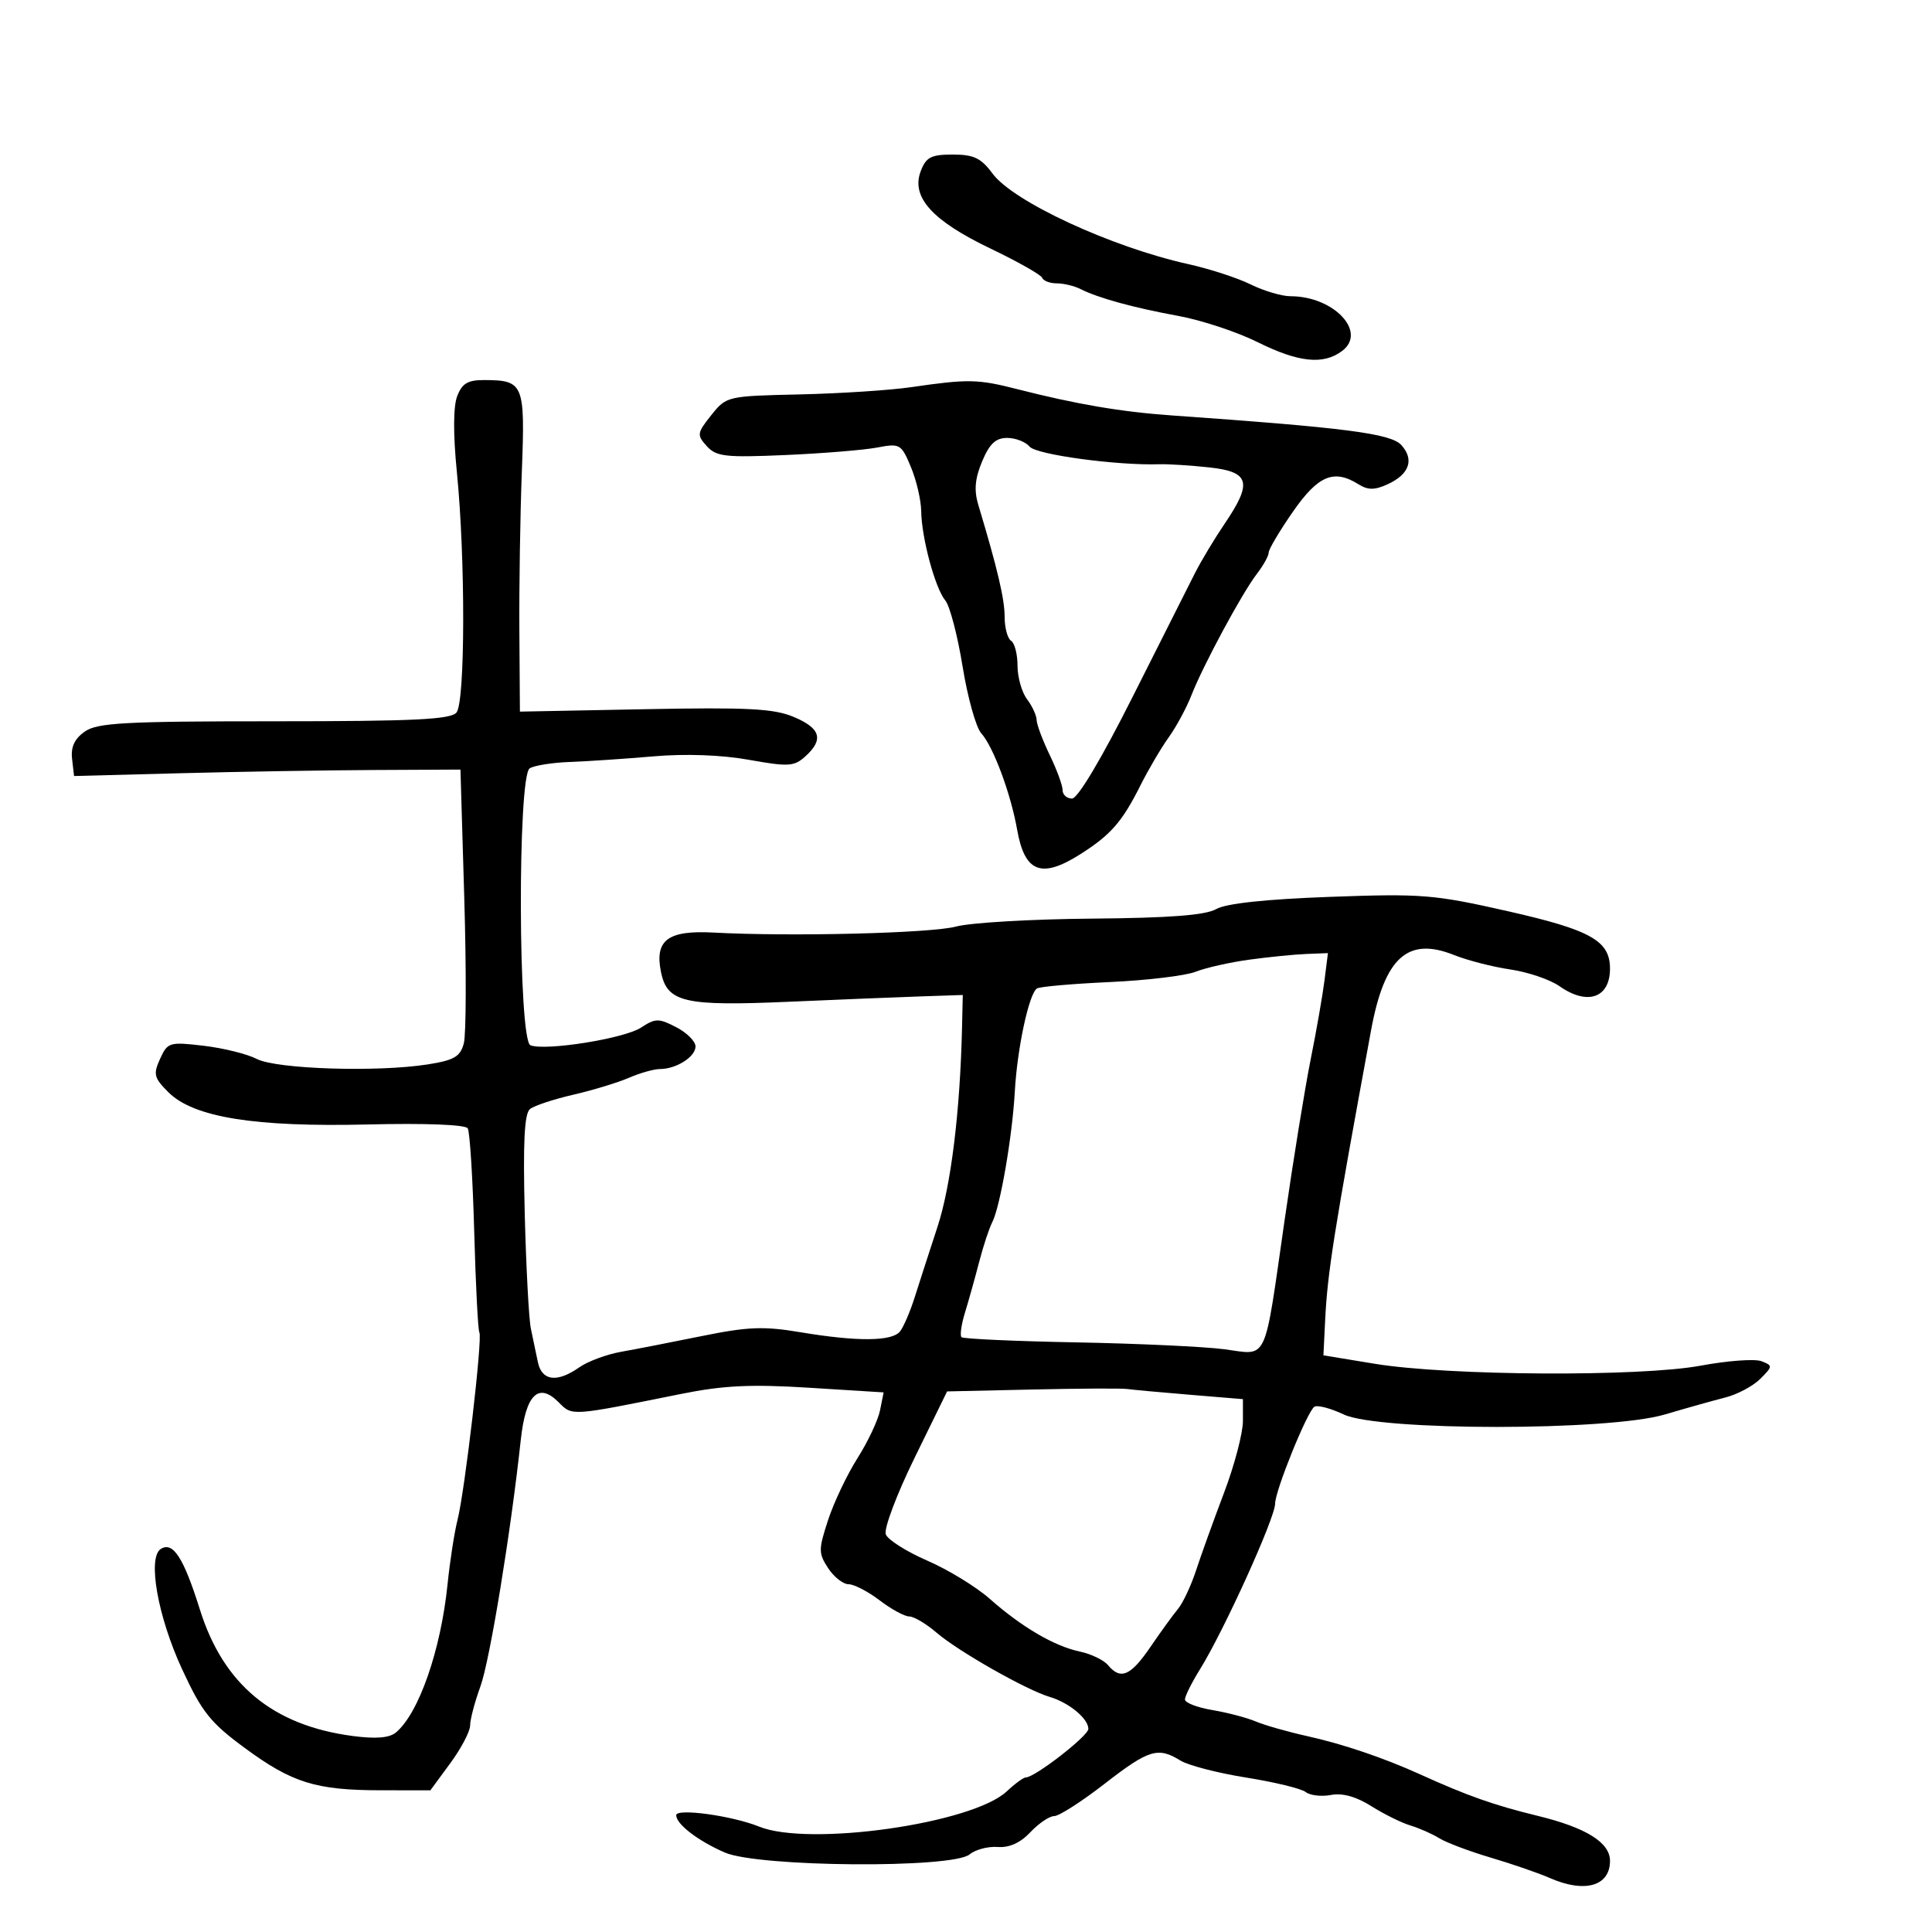 <svg xmlns="http://www.w3.org/2000/svg" width="300" height="300" viewBox="0 0 300 300" version="1.1">
	<path d="M 142.968 26.585 C 141.443 30.595, 144.745 34.260, 153.778 38.584 C 158.025 40.617, 161.650 42.668, 161.833 43.141 C 162.017 43.613, 163.035 44, 164.097 44 C 165.159 44, 166.809 44.395, 167.764 44.877 C 170.540 46.280, 176.004 47.781, 183 49.062 C 186.575 49.717, 192.101 51.546, 195.280 53.127 C 201.649 56.293, 205.502 56.691, 208.418 54.485 C 212.324 51.529, 207.096 46, 200.395 46 C 199.034 46, 196.251 45.176, 194.210 44.168 C 192.170 43.161, 187.800 41.739, 184.500 41.009 C 172.606 38.377, 157.353 31.322, 154.130 26.962 C 152.339 24.539, 151.213 24, 147.945 24 C 144.569 24, 143.798 24.400, 142.968 26.585 M 70.986 61.536 C 70.377 63.139, 70.360 67.462, 70.941 73.286 C 72.281 86.725, 72.246 108.998, 70.882 110.642 C 69.983 111.725, 64.258 112, 42.600 112 C 19.350 112, 15.117 112.230, 13.165 113.597 C 11.572 114.713, 10.978 115.992, 11.193 117.847 L 11.500 120.500 28 120.066 C 37.075 119.827, 50.575 119.602, 58 119.566 L 71.500 119.500 72.093 139.500 C 72.419 150.500, 72.388 160.625, 72.024 162 C 71.473 164.082, 70.537 164.630, 66.431 165.279 C 58.607 166.515, 42.929 166.015, 39.868 164.432 C 38.385 163.665, 34.676 162.744, 31.625 162.386 C 26.307 161.761, 26.028 161.844, 24.858 164.413 C 23.769 166.802, 23.908 167.363, 26.142 169.597 C 30.051 173.505, 39.521 175.033, 57.182 174.605 C 66.035 174.390, 72.273 174.633, 72.628 175.207 C 72.955 175.737, 73.408 182.942, 73.635 191.218 C 73.861 199.495, 74.223 206.551, 74.438 206.899 C 74.955 207.736, 72.183 231.522, 71.047 236 C 70.558 237.925, 69.861 242.425, 69.496 246 C 68.453 256.243, 65.027 266.073, 61.473 269.023 C 60.452 269.870, 58.345 270.039, 54.743 269.562 C 42.359 267.923, 34.686 261.571, 31.040 249.935 C 28.519 241.894, 26.878 239.339, 24.983 240.511 C 22.865 241.819, 24.482 250.998, 28.273 259.190 C 31.351 265.841, 32.664 267.493, 37.990 271.413 C 45.364 276.842, 49.048 277.987, 59.163 277.994 L 66.827 278 69.913 273.803 C 71.611 271.495, 73 268.851, 73 267.929 C 73 267.006, 73.718 264.282, 74.596 261.876 C 76.057 257.869, 79.311 238.001, 80.864 223.603 C 81.622 216.574, 83.591 214.591, 86.712 217.712 C 88.910 219.910, 88.410 219.943, 105.808 216.440 C 112.332 215.127, 116.596 214.922, 125.662 215.489 L 137.208 216.210 136.651 218.997 C 136.344 220.529, 134.770 223.870, 133.152 226.421 C 131.534 228.972, 129.479 233.297, 128.584 236.032 C 127.080 240.630, 127.081 241.194, 128.594 243.503 C 129.494 244.876, 130.923 246, 131.771 246 C 132.618 246, 134.786 247.125, 136.589 248.500 C 138.392 249.875, 140.459 251.001, 141.183 251.001 C 141.907 251.002, 143.809 252.128, 145.409 253.504 C 148.793 256.415, 159.371 262.423, 163 263.497 C 165.998 264.384, 169 266.868, 169 268.462 C 169 269.551, 160.689 276, 159.285 276 C 158.924 276, 157.593 276.973, 156.327 278.163 C 150.994 283.172, 125.636 286.780, 117.872 283.633 C 113.695 281.941, 105 280.746, 105 281.864 C 105 283.249, 108.358 285.830, 112.537 287.656 C 117.737 289.928, 147.894 290.162, 150.559 287.951 C 151.461 287.202, 153.425 286.683, 154.923 286.797 C 156.723 286.934, 158.445 286.156, 159.998 284.502 C 161.291 283.126, 162.958 282, 163.703 282 C 164.448 282, 167.957 279.750, 171.500 277 C 178.380 271.661, 179.812 271.220, 183.285 273.372 C 184.503 274.127, 189.100 275.318, 193.500 276.019 C 197.900 276.720, 202.060 277.730, 202.744 278.264 C 203.429 278.798, 205.199 279.004, 206.678 278.721 C 208.447 278.383, 210.588 278.977, 212.934 280.457 C 214.895 281.695, 217.625 283.045, 219 283.458 C 220.375 283.871, 222.400 284.765, 223.500 285.446 C 224.600 286.127, 228.200 287.482, 231.500 288.458 C 234.800 289.433, 238.918 290.855, 240.651 291.616 C 246.077 293.999, 250 292.883, 250 288.955 C 250 286.104, 246.296 283.797, 238.776 281.965 C 231.985 280.311, 227.882 278.863, 220.500 275.514 C 214.878 272.964, 208.509 270.807, 203 269.588 C 199.975 268.919, 196.375 267.894, 195 267.311 C 193.625 266.728, 190.588 265.930, 188.250 265.537 C 185.912 265.145, 184 264.405, 184 263.892 C 184 263.380, 185.044 261.282, 186.320 259.230 C 190.041 253.249, 198 235.702, 198 233.481 C 198 231.475, 203.013 219.110, 204.099 218.439 C 204.582 218.140, 206.625 218.677, 208.639 219.633 C 214.080 222.215, 249.795 222.222, 258.500 219.644 C 261.800 218.666, 266.030 217.479, 267.901 217.004 C 269.771 216.530, 272.216 215.228, 273.334 214.110 C 275.287 212.158, 275.294 212.050, 273.509 211.365 C 272.487 210.973, 268.242 211.285, 264.075 212.060 C 254.653 213.810, 224.882 213.640, 213.500 211.771 L 205.500 210.457 205.770 204.979 C 206.132 197.604, 207.121 191.360, 212.895 160 C 214.981 148.671, 218.573 145.412, 225.788 148.298 C 227.871 149.132, 231.808 150.141, 234.537 150.541 C 237.267 150.941, 240.694 152.108, 242.154 153.134 C 246.492 156.183, 250 154.966, 250 150.411 C 250 146.083, 247.031 144.412, 234.167 141.498 C 222.668 138.894, 220.797 138.743, 206.517 139.264 C 196.505 139.629, 190.386 140.287, 188.850 141.161 C 187.172 142.117, 181.637 142.541, 169.500 142.643 C 160.150 142.721, 150.684 143.275, 148.465 143.873 C 144.601 144.915, 122.798 145.456, 110.785 144.808 C 103.725 144.427, 101.645 145.975, 102.626 150.879 C 103.581 155.656, 106.173 156.266, 122.500 155.552 C 130.200 155.216, 139.425 154.841, 143 154.720 L 149.500 154.500 149.386 159.500 C 149.086 172.600, 147.674 184.088, 145.574 190.500 C 144.313 194.350, 142.711 199.300, 142.014 201.500 C 141.316 203.700, 140.298 206.063, 139.751 206.750 C 138.513 208.304, 133.086 208.344, 124.269 206.864 C 118.593 205.912, 116.127 206.008, 109 207.459 C 104.325 208.411, 98.671 209.513, 96.436 209.908 C 94.200 210.303, 91.288 211.386, 89.963 212.313 C 86.493 214.744, 84.131 214.446, 83.519 211.500 C 83.234 210.125, 82.745 207.789, 82.433 206.308 C 82.121 204.828, 81.692 196.765, 81.480 188.391 C 81.201 177.329, 81.424 172.905, 82.298 172.212 C 82.959 171.687, 85.975 170.688, 89 169.991 C 92.025 169.295, 95.918 168.112, 97.651 167.362 C 99.384 166.613, 101.551 166, 102.467 166 C 105.006 166, 108 164.101, 108 162.490 C 108 161.699, 106.651 160.354, 105.002 159.501 C 102.280 158.093, 101.778 158.100, 99.536 159.568 C 96.949 161.264, 84.729 163.217, 82.371 162.312 C 80.460 161.579, 80.345 120.542, 82.250 119.309 C 82.938 118.864, 85.750 118.418, 88.500 118.317 C 91.250 118.217, 97.087 117.825, 101.472 117.447 C 106.455 117.017, 112.007 117.217, 116.281 117.981 C 122.446 119.083, 123.309 119.030, 125.059 117.446 C 127.949 114.831, 127.431 113.079, 123.250 111.324 C 120.156 110.025, 116.109 109.816, 100.116 110.125 L 80.732 110.500 80.647 98 C 80.600 91.125, 80.773 79.972, 81.031 73.216 C 81.551 59.591, 81.327 59.044, 75.225 59.015 C 72.633 59.003, 71.750 59.528, 70.986 61.536 M 141.500 60.117 C 138.200 60.598, 130.395 61.105, 124.155 61.245 C 112.902 61.498, 112.790 61.524, 110.445 64.466 C 108.225 67.250, 108.183 67.544, 109.748 69.274 C 111.223 70.904, 112.633 71.064, 121.958 70.658 C 127.756 70.405, 134.162 69.882, 136.194 69.496 C 139.747 68.821, 139.946 68.936, 141.444 72.519 C 142.300 74.568, 143.020 77.652, 143.044 79.372 C 143.103 83.538, 145.211 91.345, 146.792 93.249 C 147.490 94.090, 148.695 98.701, 149.472 103.495 C 150.248 108.290, 151.549 112.953, 152.364 113.857 C 154.243 115.941, 156.948 123.210, 157.945 128.853 C 159.117 135.484, 161.710 136.480, 167.770 132.630 C 172.484 129.634, 174.246 127.619, 177.064 122 C 178.305 119.525, 180.289 116.150, 181.472 114.500 C 182.655 112.850, 184.236 109.925, 184.986 108 C 186.798 103.351, 192.859 92.103, 195.162 89.115 C 196.173 87.803, 197 86.314, 197 85.805 C 197 85.296, 198.688 82.449, 200.750 79.478 C 204.675 73.824, 207.108 72.801, 210.939 75.194 C 212.416 76.117, 213.444 76.119, 215.454 75.203 C 218.843 73.659, 219.648 71.374, 217.602 69.112 C 215.977 67.317, 208.928 66.406, 182 64.512 C 174.100 63.957, 167.151 62.775, 157.934 60.421 C 151.820 58.860, 150.329 58.832, 141.500 60.117 M 152.502 71.649 C 151.387 74.317, 151.228 76.130, 151.911 78.399 C 154.893 88.313, 156 93.017, 156 95.779 C 156 97.486, 156.450 99.160, 157 99.500 C 157.550 99.840, 158 101.580, 158 103.368 C 158 105.155, 158.661 107.491, 159.468 108.559 C 160.276 109.626, 160.951 111.084, 160.968 111.798 C 160.986 112.512, 161.900 114.959, 163 117.236 C 164.100 119.513, 165 121.966, 165 122.688 C 165 123.410, 165.660 124, 166.466 124 C 167.356 124, 171.040 117.817, 175.851 108.250 C 180.206 99.587, 184.570 90.925, 185.549 89 C 186.527 87.075, 188.604 83.619, 190.164 81.320 C 194.522 74.896, 194.071 73.260, 187.750 72.576 C 184.863 72.263, 181.375 72.044, 180 72.088 C 173.445 72.299, 160.911 70.598, 159.882 69.357 C 159.262 68.611, 157.691 68, 156.391 68 C 154.616 68, 153.647 68.909, 152.502 71.649 M 194 149.014 C 190.975 149.428, 187.225 150.272, 185.666 150.890 C 184.107 151.509, 178.112 152.230, 172.343 152.493 C 166.574 152.757, 161.482 153.202, 161.027 153.483 C 159.786 154.250, 157.958 162.744, 157.578 169.512 C 157.182 176.557, 155.302 187.420, 154.065 189.815 C 153.587 190.742, 152.671 193.525, 152.030 196 C 151.389 198.475, 150.404 201.996, 149.840 203.825 C 149.277 205.654, 149.034 207.367, 149.300 207.634 C 149.566 207.900, 157.595 208.264, 167.142 208.444 C 176.689 208.623, 187.039 209.105, 190.142 209.514 C 196.977 210.415, 196.228 212.030, 199.487 189.365 C 200.821 180.089, 202.636 168.900, 203.521 164.500 C 204.405 160.100, 205.370 154.588, 205.665 152.250 L 206.201 148 202.851 148.131 C 201.008 148.203, 197.025 148.601, 194 149.014 M 160.283 215.763 L 147.066 216.058 142.009 226.386 C 139.226 232.070, 137.219 237.407, 137.545 238.256 C 137.870 239.104, 140.776 240.942, 144.002 242.341 C 147.228 243.741, 151.585 246.404, 153.684 248.261 C 158.646 252.651, 163.714 255.618, 167.681 256.456 C 169.430 256.826, 171.398 257.775, 172.053 258.564 C 173.999 260.908, 175.563 260.242, 178.614 255.770 C 180.201 253.443, 182.135 250.775, 182.911 249.841 C 183.688 248.907, 184.958 246.198, 185.735 243.821 C 186.512 241.444, 188.464 236.027, 190.074 231.782 C 191.683 227.538, 193 222.533, 193 220.661 L 193 217.258 184.750 216.576 C 180.213 216.201, 175.825 215.798, 175 215.682 C 174.175 215.565, 167.552 215.601, 160.283 215.763" stroke="none" fill="black" fill-rule="evenodd"/>
</svg>